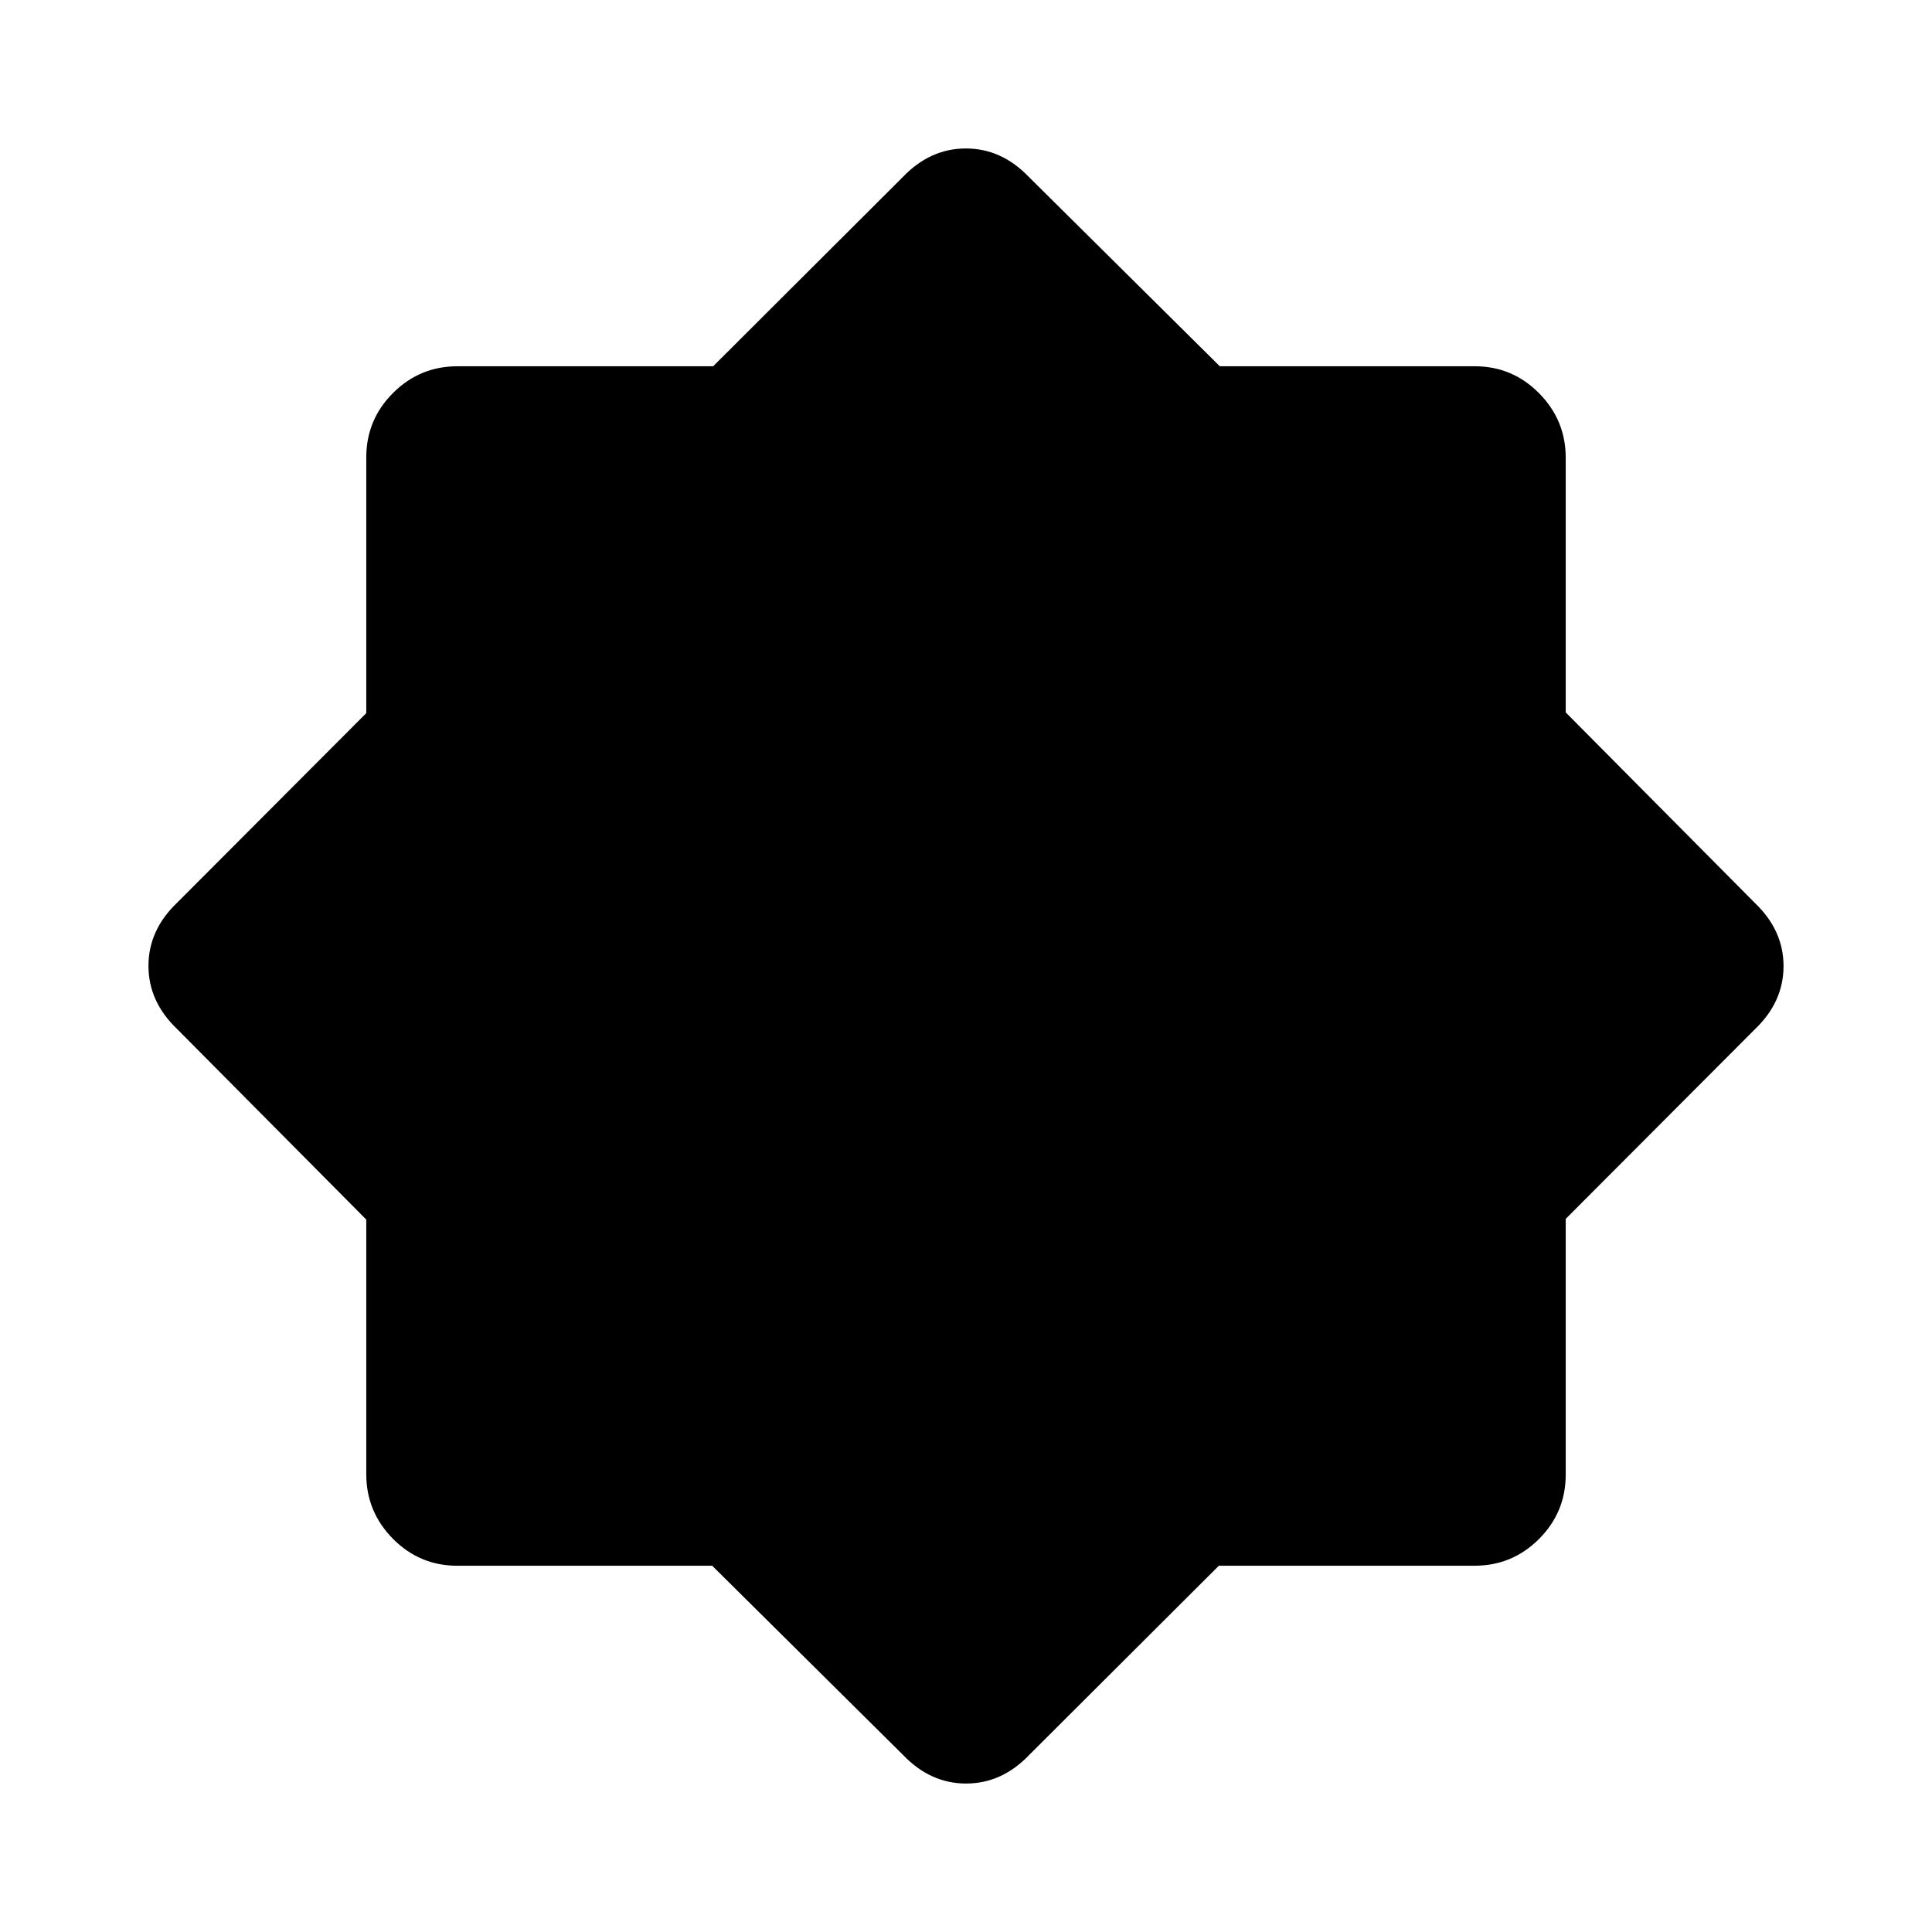 <svg xmlns="http://www.w3.org/2000/svg" height="20" viewBox="0 96 960 960" width="20"><path d="m448.693 967.998-94.81-93.992H227.182q-18.676 0-31.929-13.398-13.252-13.398-13.252-32.057V702.005l-94-94.698q-14.23-13.586-14.23-31.369 0-17.782 14.23-31.369l94-94.214V323.284q0-18.72 13.282-32.001 13.281-13.282 32.001-13.282h127.071l94.214-93.999q13.587-14.231 31.369-14.231 17.783 0 31.369 14.231l94.81 93.992h126.701q18.677 0 31.929 13.398 13.252 13.398 13.252 32.057v126.546l93.999 94.698q14.231 13.586 14.231 31.369 0 17.782-14.231 31.369l-93.999 94.214v127.071q0 18.72-13.282 32.001-13.281 13.282-32.001 13.282H605.645l-94.214 93.999q-13.587 14.231-31.369 14.231-17.783 0-31.369-14.231Z"/></svg>